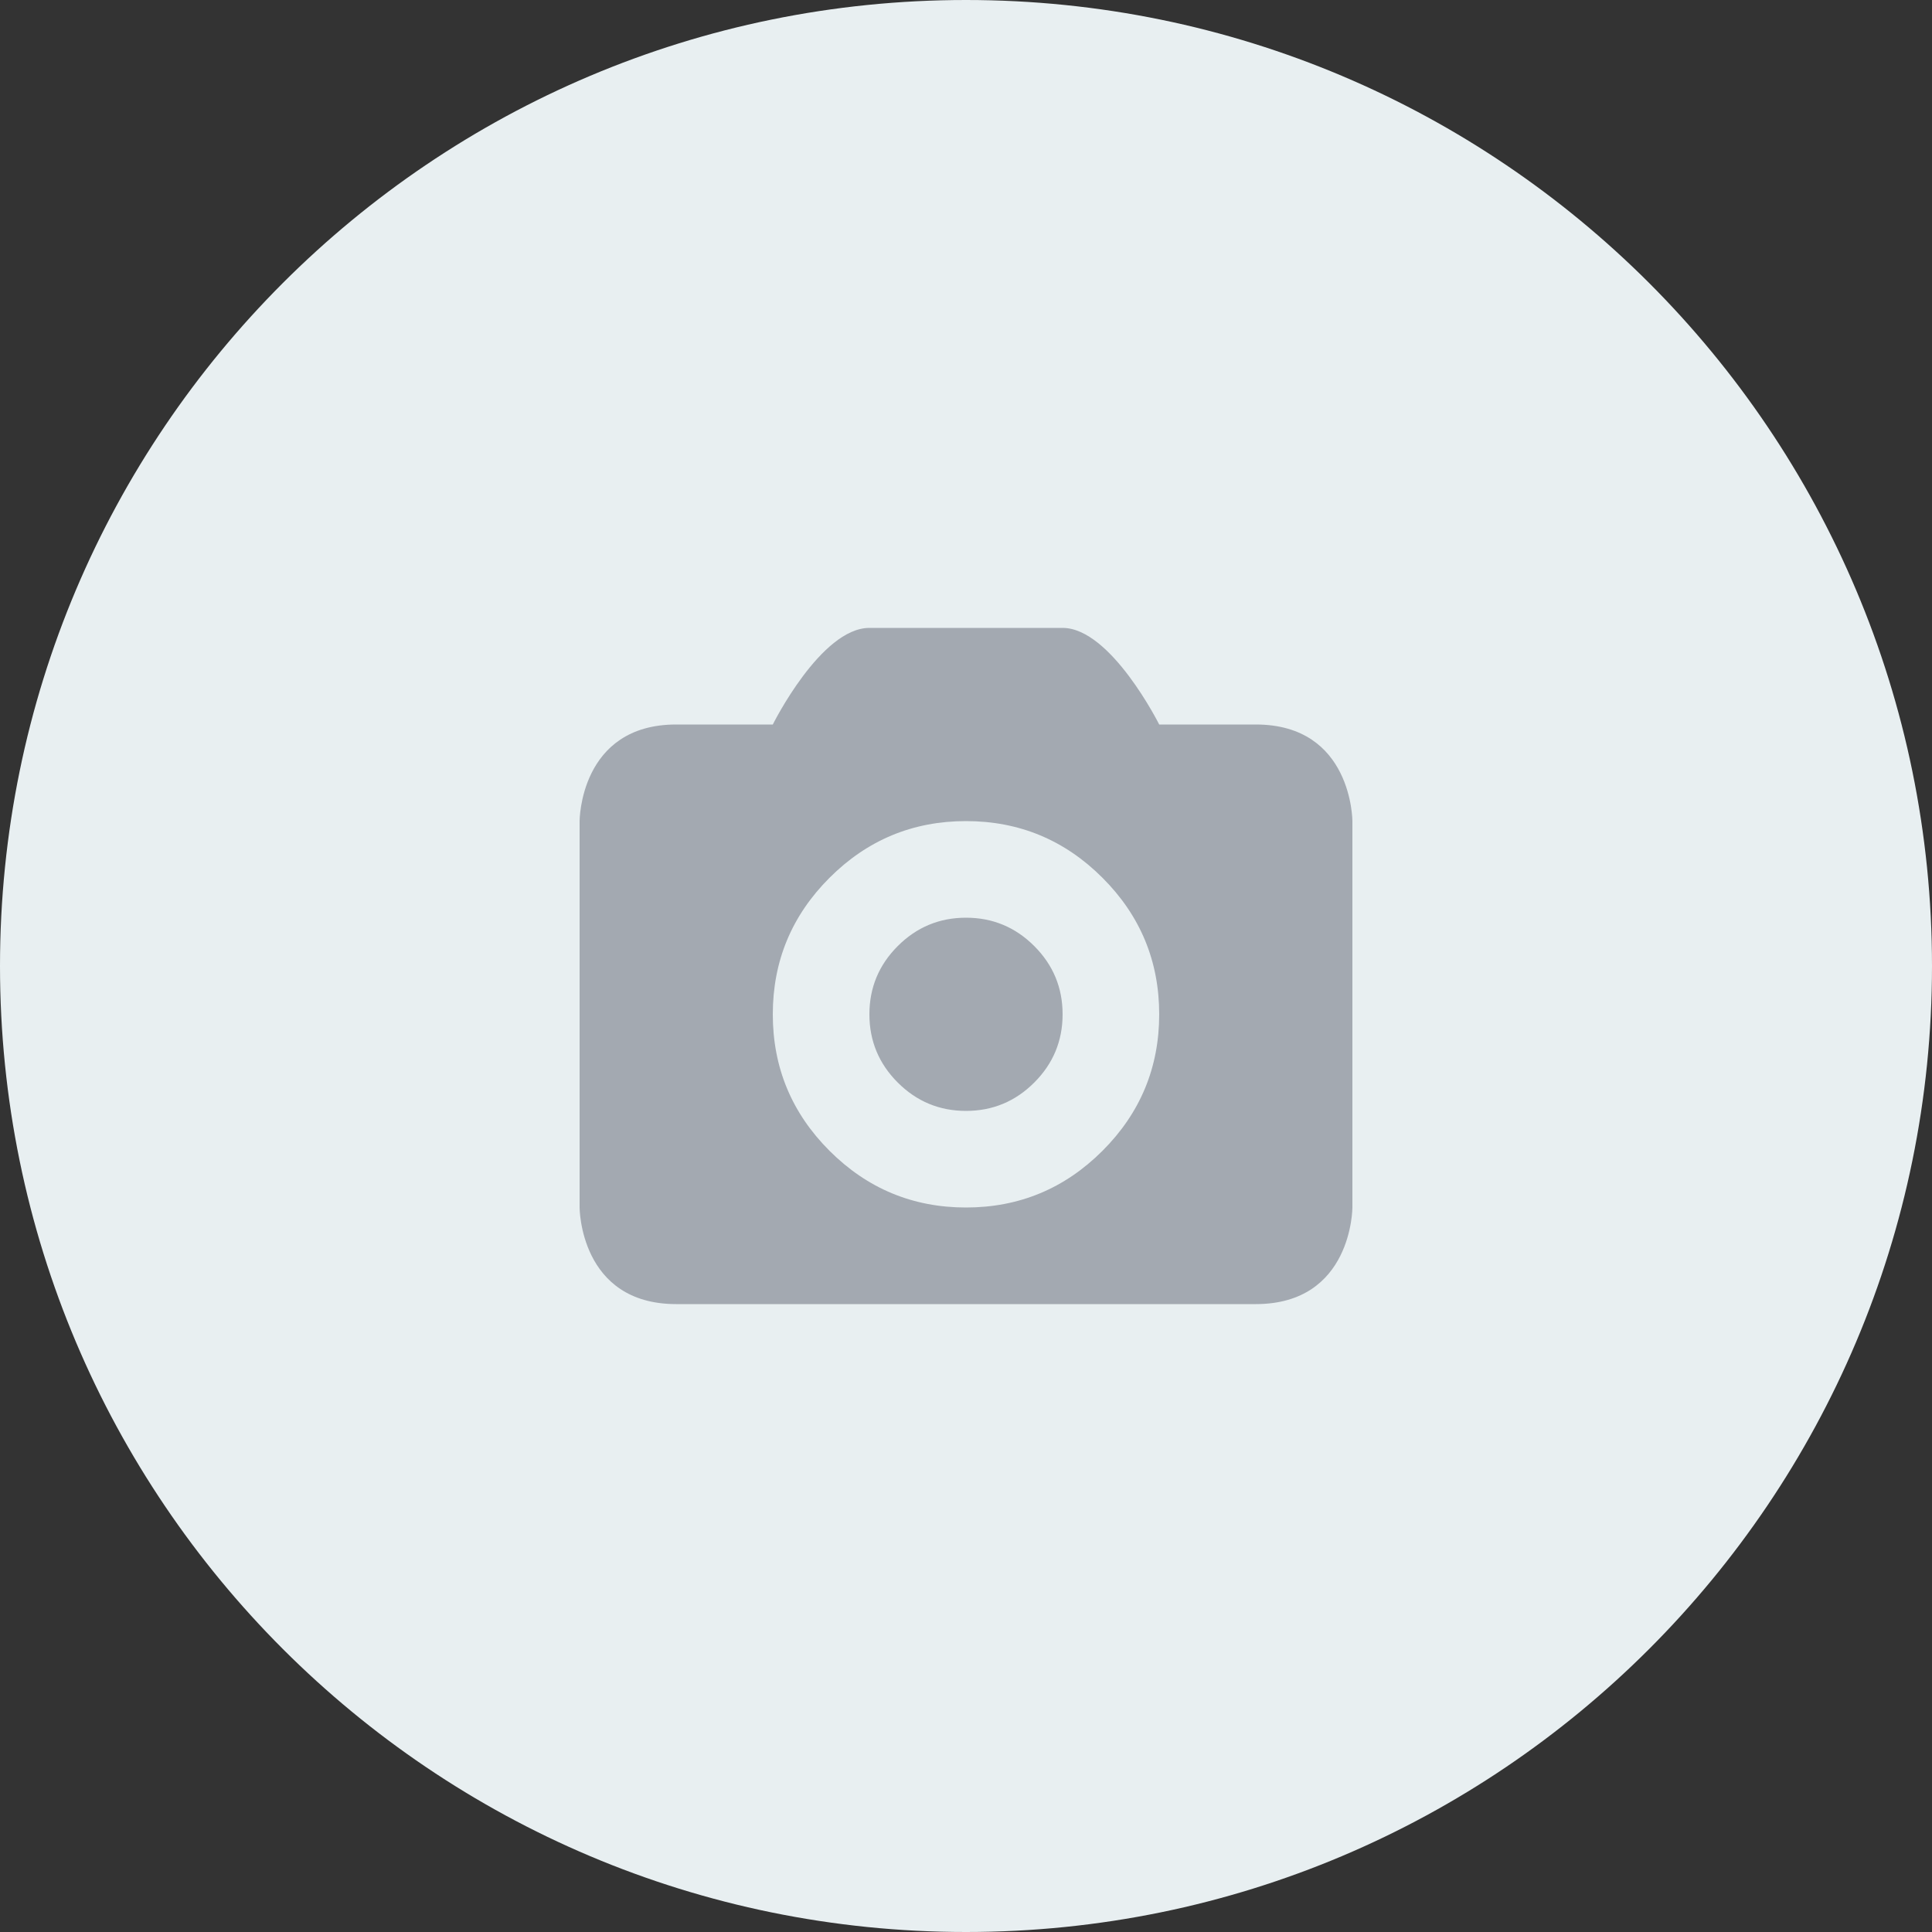 <svg width="40" height="40" viewBox="0 0 40 40" fill="none" xmlns="http://www.w3.org/2000/svg">
<rect x="0" y="0" width="40" height="40" fill="#333333" stroke="none"/>
<path fill-rule="evenodd" clip-rule="evenodd" d="M20 40C31.046 40 40 31.046 40 20C40 8.954 31.046 0 20 0C8.954 0 0 8.954 0 20C0 31.046 8.954 40 20 40Z" fill="#E8EFF1"/>
<path fill-rule="evenodd" clip-rule="evenodd" d="M26 15H24C24 15 23 13 22 13H18C16.994 13 16 15 16 15H14C12 15 12 17 12 17V25C12 25 12 27 14 27H26C28 27 28 25 28 25V17C28 17 28 15 26 15ZM22.826 23.826C22.043 24.608 21.101 25 20 25C18.899 25 17.957 24.608 17.174 23.826C16.391 23.043 16 22.101 16 21C16 19.899 16.391 18.957 17.174 18.174C17.957 17.391 18.899 17 20 17C21.101 17 22.043 17.391 22.826 18.174C23.609 18.957 24 19.899 24 21C24 22.101 23.609 23.043 22.826 23.826ZM18.587 19.587C18.978 19.196 19.449 19 20 19C20.551 19 21.022 19.196 21.413 19.587C21.804 19.978 22 20.449 22 21C22 21.551 21.804 22.022 21.413 22.413C21.022 22.804 20.551 23 20 23C19.449 23 18.978 22.804 18.587 22.413C18.196 22.022 18 21.551 18 21C18 20.449 18.196 19.978 18.587 19.587Z" fill="#A3A9B1"/>
</svg>
